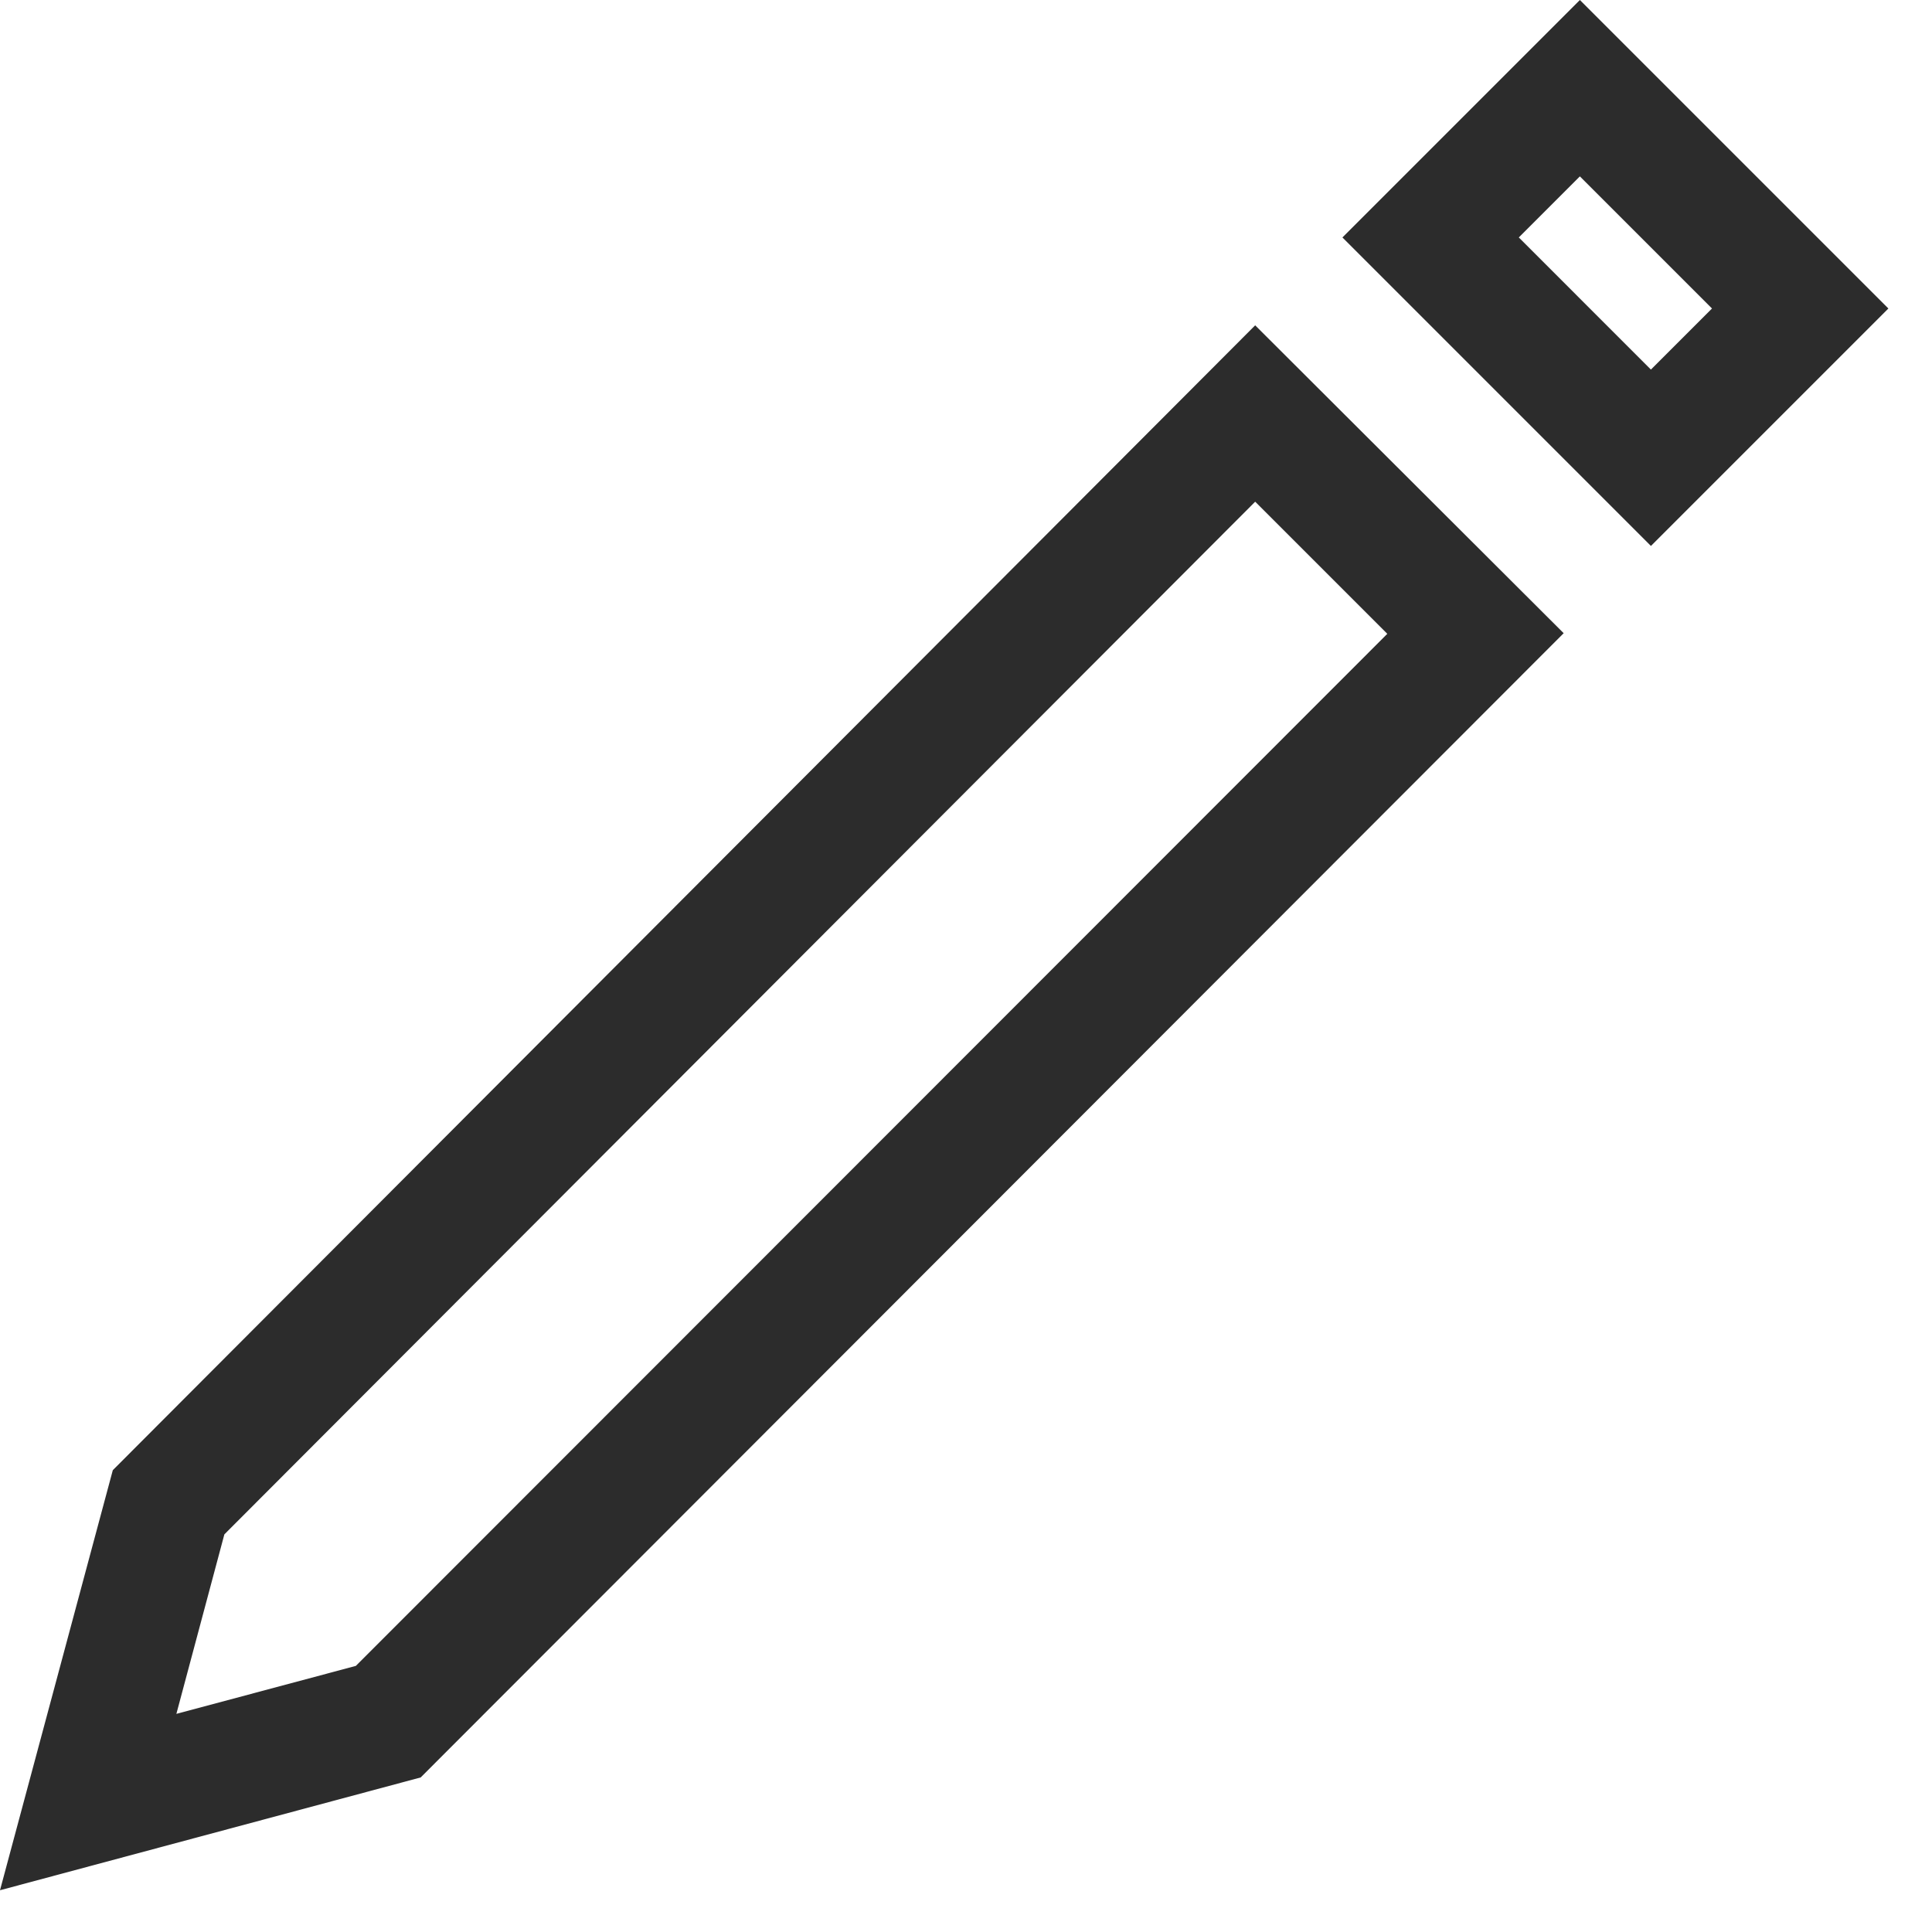 <svg viewBox="0 0 31 31" fill="#2C2C2C" xmlns="http://www.w3.org/2000/svg">
<path d="M25.35 2.83L27.47 4.95L26.49 5.93L24.37 3.81L25.35 2.83ZM25.35 0L21.54 3.81L26.49 8.76L30.3 4.95L25.35 0Z" />
<path d="M20.14 8.05L22.26 10.17L5.71 26.73L2.83 27.5L3.6 24.62L20.14 8.05ZM20.14 5.22L1.81 23.59L0 30.33L6.75 28.52L25.09 10.16L20.14 5.22Z" />
</svg>
